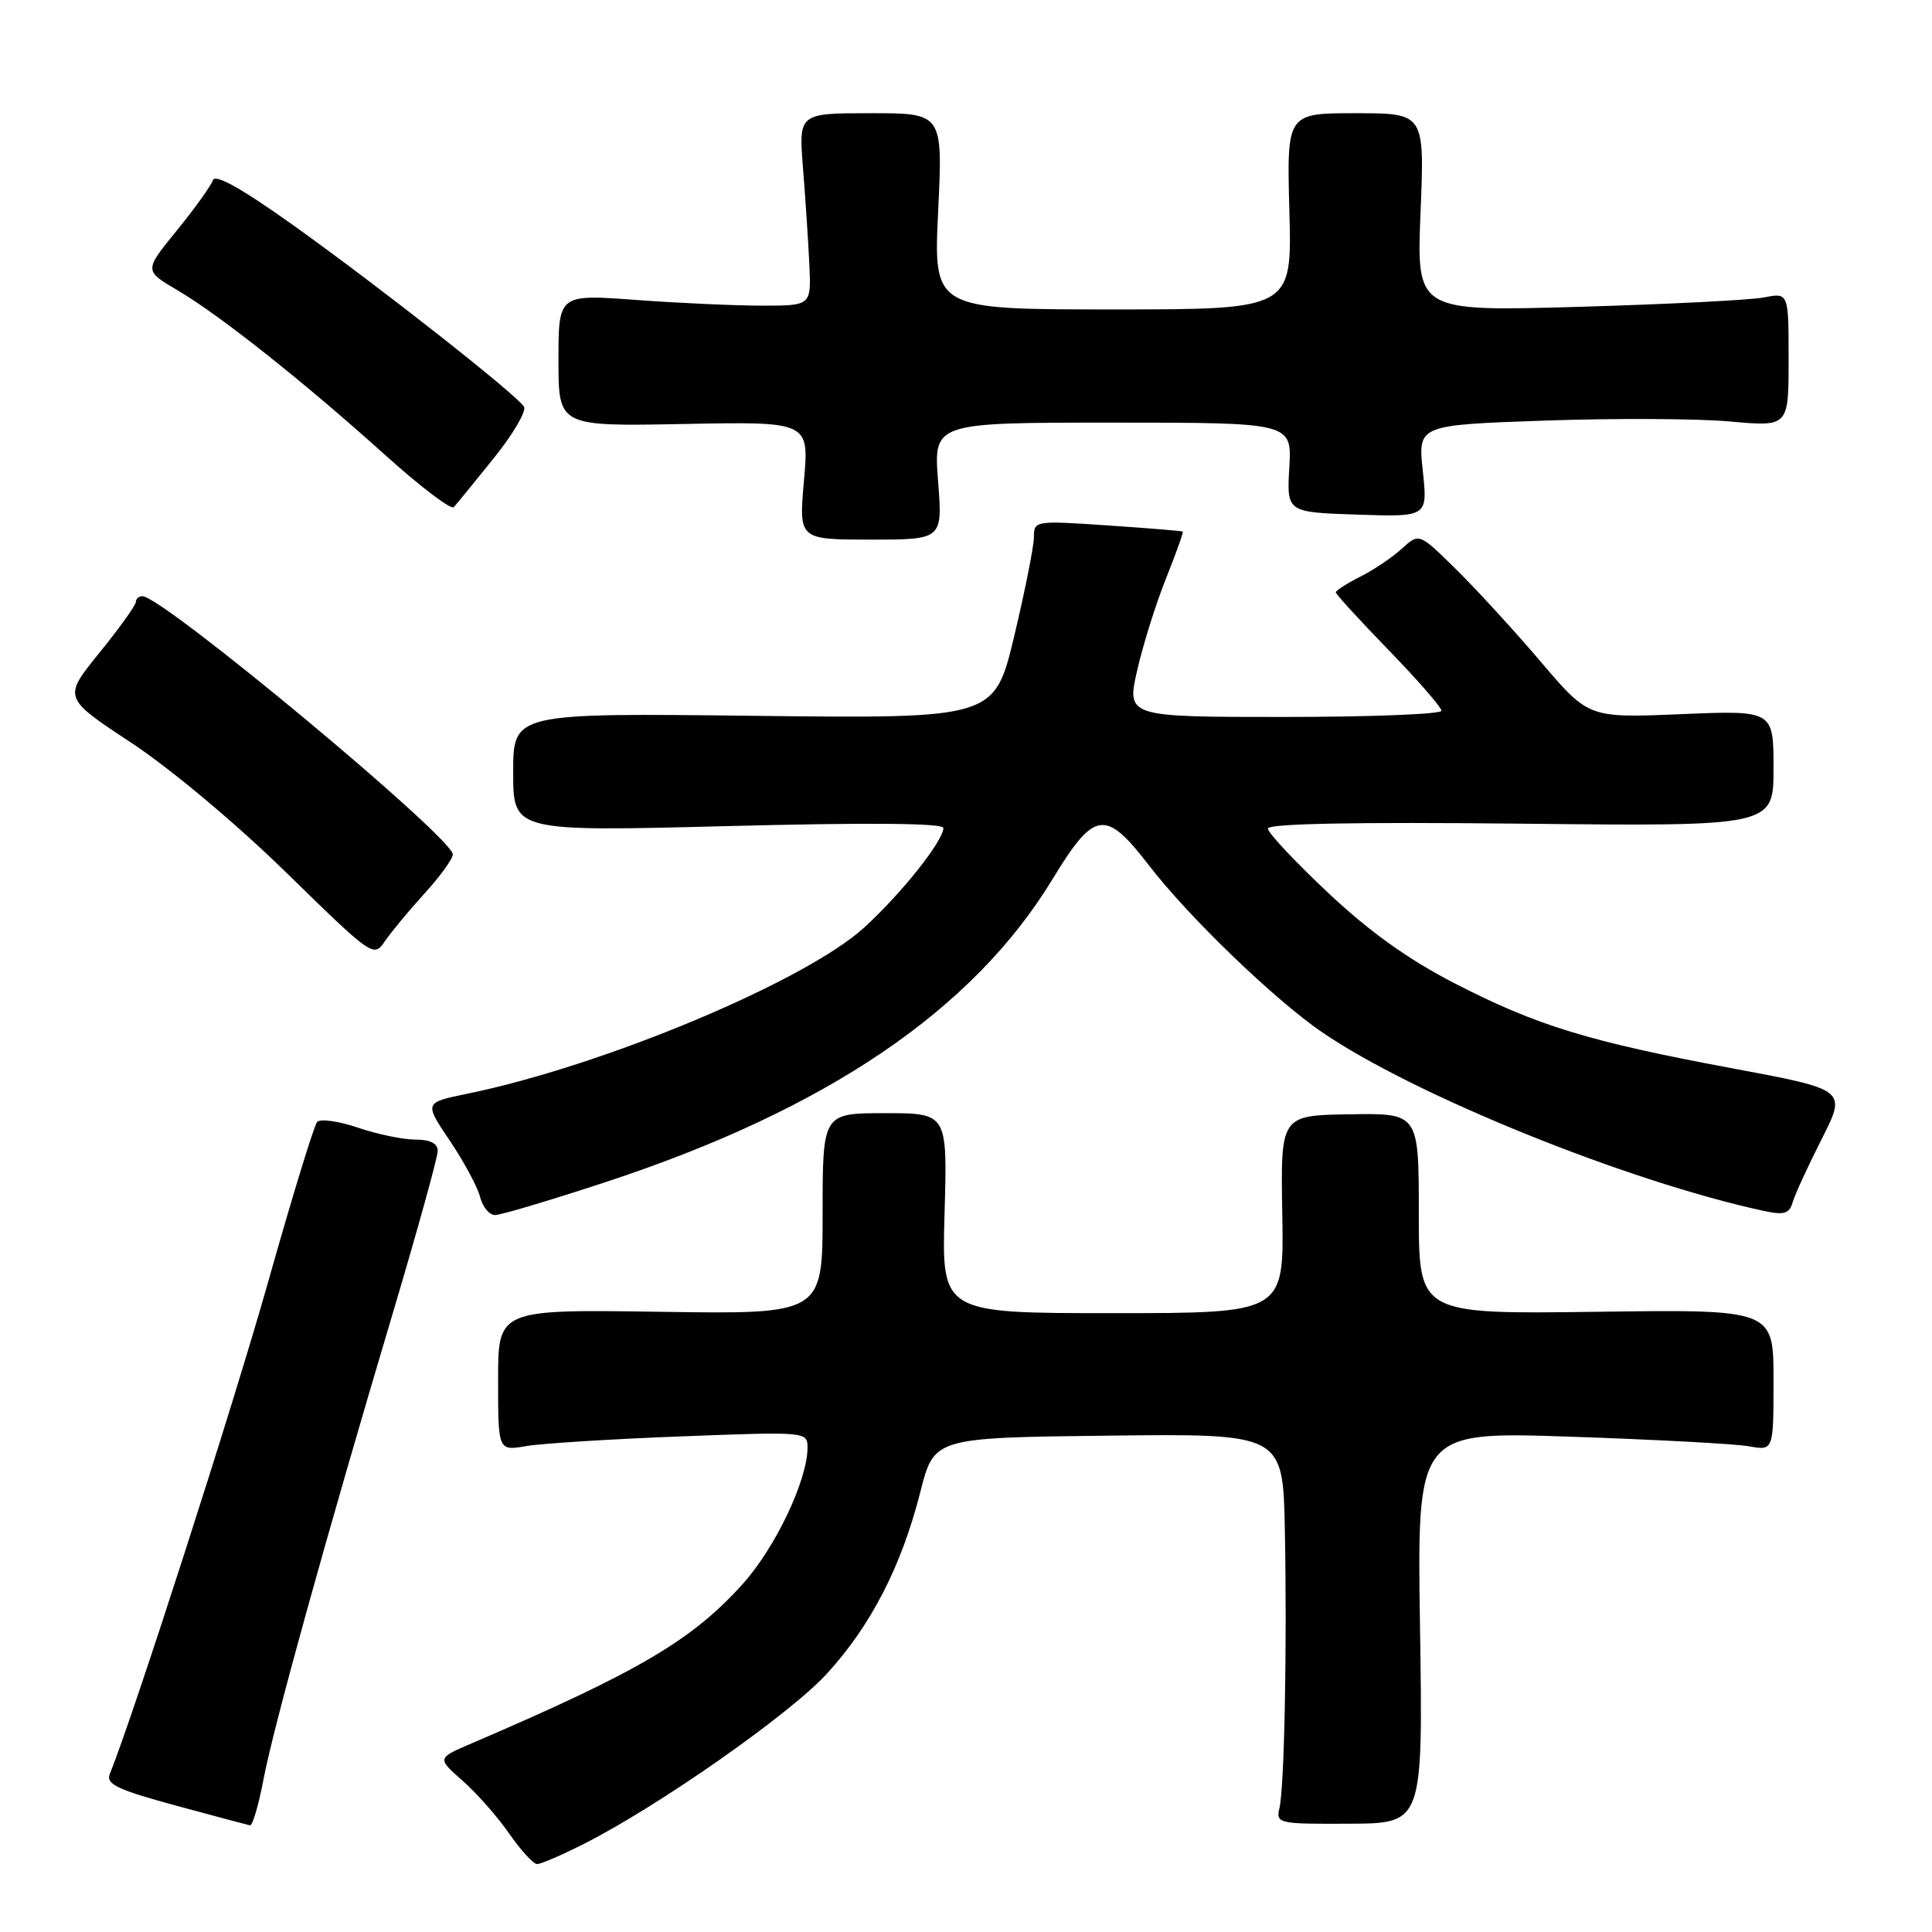 <?xml version="1.0" encoding="UTF-8" standalone="no"?>
<!DOCTYPE svg PUBLIC "-//W3C//DTD SVG 1.1//EN" "http://www.w3.org/Graphics/SVG/1.1/DTD/svg11.dtd" >
<svg xmlns="http://www.w3.org/2000/svg" xmlns:xlink="http://www.w3.org/1999/xlink" version="1.1" viewBox="0 0 256 256">
 <g >
 <path fill="currentColor"
d=" M 77.28 244.37 C 87.15 239.40 104.67 227.14 109.58 221.76 C 115.42 215.37 119.45 207.53 121.95 197.69 C 123.77 190.50 123.77 190.50 146.89 190.23 C 170.00 189.96 170.00 189.96 170.25 202.73 C 170.55 218.31 170.19 236.75 169.53 239.60 C 169.06 241.62 169.38 241.70 178.80 241.65 C 188.55 241.61 188.55 241.61 188.16 215.65 C 187.76 189.68 187.76 189.68 208.13 190.37 C 219.33 190.75 229.96 191.32 231.75 191.64 C 235.00 192.23 235.00 192.23 235.00 182.86 C 235.00 173.50 235.00 173.50 211.50 173.82 C 188.00 174.13 188.00 174.13 188.00 160.82 C 188.00 147.50 188.00 147.50 178.84 147.65 C 169.68 147.79 169.68 147.79 169.91 160.90 C 170.14 174.00 170.14 174.00 147.45 174.00 C 124.77 174.00 124.77 174.00 125.16 160.75 C 125.54 147.50 125.54 147.50 117.27 147.50 C 109.00 147.50 109.00 147.50 109.00 160.82 C 109.00 174.14 109.00 174.14 87.50 173.82 C 66.00 173.50 66.00 173.50 66.00 182.88 C 66.00 192.26 66.00 192.26 69.75 191.61 C 71.81 191.26 81.04 190.68 90.25 190.33 C 106.85 189.69 107.00 189.71 107.00 191.81 C 107.00 196.12 102.76 205.05 98.42 209.88 C 91.70 217.35 84.61 221.52 62.51 231.00 C 57.90 232.97 57.90 232.97 61.29 235.95 C 63.15 237.58 65.93 240.74 67.47 242.96 C 69.01 245.18 70.68 247.00 71.17 247.00 C 71.66 247.00 74.41 245.82 77.28 244.37 Z  M 34.92 235.75 C 36.25 228.75 43.28 203.41 52.12 173.76 C 55.35 162.90 58.00 153.33 58.00 152.51 C 58.00 151.50 57.01 151.00 55.03 151.00 C 53.40 151.00 49.98 150.29 47.42 149.42 C 44.86 148.55 42.43 148.21 42.02 148.67 C 41.61 149.13 38.67 158.72 35.49 170.00 C 30.88 186.32 17.79 226.99 14.54 235.10 C 14.02 236.40 15.61 237.16 23.20 239.22 C 28.32 240.61 32.78 241.80 33.12 241.87 C 33.46 241.94 34.27 239.19 34.92 235.75 Z  M 80.26 156.63 C 109.52 147.01 128.92 133.85 139.46 116.50 C 145.02 107.36 146.46 107.15 152.27 114.70 C 157.47 121.46 168.84 132.42 175.13 136.74 C 187.32 145.10 215.64 156.56 233.75 160.46 C 236.40 161.03 237.10 160.82 237.53 159.33 C 237.82 158.32 239.55 154.55 241.38 150.94 C 244.70 144.39 244.70 144.39 229.60 141.57 C 210.50 138.01 203.67 135.92 192.70 130.27 C 186.61 127.14 181.43 123.43 175.95 118.27 C 171.58 114.16 168.00 110.34 168.00 109.79 C 168.00 109.13 179.49 108.91 201.50 109.14 C 235.00 109.50 235.00 109.50 235.00 101.81 C 235.00 94.12 235.00 94.12 222.75 94.63 C 210.50 95.14 210.50 95.14 204.19 87.72 C 200.72 83.64 195.66 78.12 192.96 75.46 C 188.04 70.61 188.04 70.61 185.77 72.69 C 184.52 73.83 182.04 75.51 180.25 76.41 C 178.46 77.31 177.00 78.25 177.00 78.49 C 177.00 78.73 180.15 82.17 184.00 86.14 C 187.85 90.11 191.00 93.72 191.00 94.18 C 191.00 94.63 181.61 95.00 170.13 95.00 C 149.27 95.00 149.27 95.00 150.70 88.75 C 151.49 85.31 153.22 79.82 154.54 76.55 C 155.85 73.28 156.83 70.52 156.72 70.44 C 156.60 70.35 152.11 69.98 146.75 69.62 C 137.17 68.97 137.00 69.00 137.00 71.16 C 137.00 72.37 135.82 78.28 134.39 84.29 C 131.77 95.22 131.77 95.22 99.89 94.85 C 68.00 94.48 68.00 94.48 68.00 102.33 C 68.00 110.19 68.00 110.19 96.50 109.46 C 115.09 108.98 125.00 109.07 125.00 109.71 C 125.00 111.41 119.52 118.31 114.56 122.86 C 106.77 130.00 79.98 141.23 61.85 144.94 C 56.20 146.10 56.20 146.10 59.61 151.16 C 61.49 153.95 63.29 157.30 63.62 158.62 C 63.95 159.93 64.84 161.00 65.60 161.00 C 66.37 161.00 72.96 159.03 80.26 156.63 Z  M 56.25 118.39 C 58.31 116.13 60.00 113.80 60.00 113.22 C 60.00 110.99 21.56 79.00 18.87 79.00 C 18.39 79.00 18.00 79.35 18.00 79.77 C 18.00 80.19 15.83 83.22 13.17 86.50 C 8.34 92.45 8.34 92.45 17.38 98.41 C 22.58 101.84 31.32 109.15 37.96 115.65 C 49.35 126.78 49.52 126.90 51.00 124.72 C 51.83 123.50 54.19 120.65 56.25 118.39 Z  M 124.30 63.75 C 123.70 56.00 123.70 56.00 147.44 56.00 C 171.18 56.00 171.18 56.00 170.84 61.94 C 170.50 67.88 170.50 67.88 179.84 68.19 C 189.18 68.50 189.18 68.50 188.53 62.41 C 187.87 56.32 187.87 56.32 204.69 55.73 C 213.93 55.41 224.99 55.46 229.25 55.85 C 237.00 56.55 237.00 56.55 237.00 47.66 C 237.00 38.77 237.00 38.77 233.75 39.41 C 231.96 39.76 220.87 40.32 209.10 40.66 C 187.70 41.27 187.70 41.27 188.23 28.14 C 188.77 15.00 188.77 15.00 179.63 15.00 C 170.50 15.00 170.50 15.00 170.85 28.00 C 171.20 41.00 171.20 41.00 147.45 41.00 C 123.69 41.00 123.69 41.00 124.31 28.00 C 124.93 15.00 124.93 15.00 115.38 15.00 C 105.83 15.00 105.83 15.00 106.40 22.25 C 106.72 26.24 107.10 31.98 107.24 35.00 C 107.50 40.50 107.50 40.50 101.00 40.50 C 97.42 40.50 89.89 40.16 84.25 39.74 C 74.00 38.99 74.00 38.99 74.00 47.74 C 74.00 56.50 74.00 56.50 90.61 56.18 C 107.22 55.86 107.22 55.86 106.53 63.68 C 105.84 71.50 105.84 71.50 115.37 71.50 C 124.90 71.50 124.90 71.50 124.30 63.75 Z  M 65.42 60.72 C 67.98 57.54 69.79 54.46 69.43 53.89 C 68.44 52.28 50.29 38.01 38.88 29.86 C 31.99 24.95 28.50 22.99 28.20 23.89 C 27.96 24.62 25.81 27.61 23.43 30.54 C 19.09 35.86 19.09 35.86 23.50 38.45 C 29.08 41.72 40.27 50.60 51.09 60.34 C 55.71 64.50 59.78 67.59 60.13 67.20 C 60.48 66.82 62.86 63.90 65.42 60.72 Z "/>
</g>
</svg>